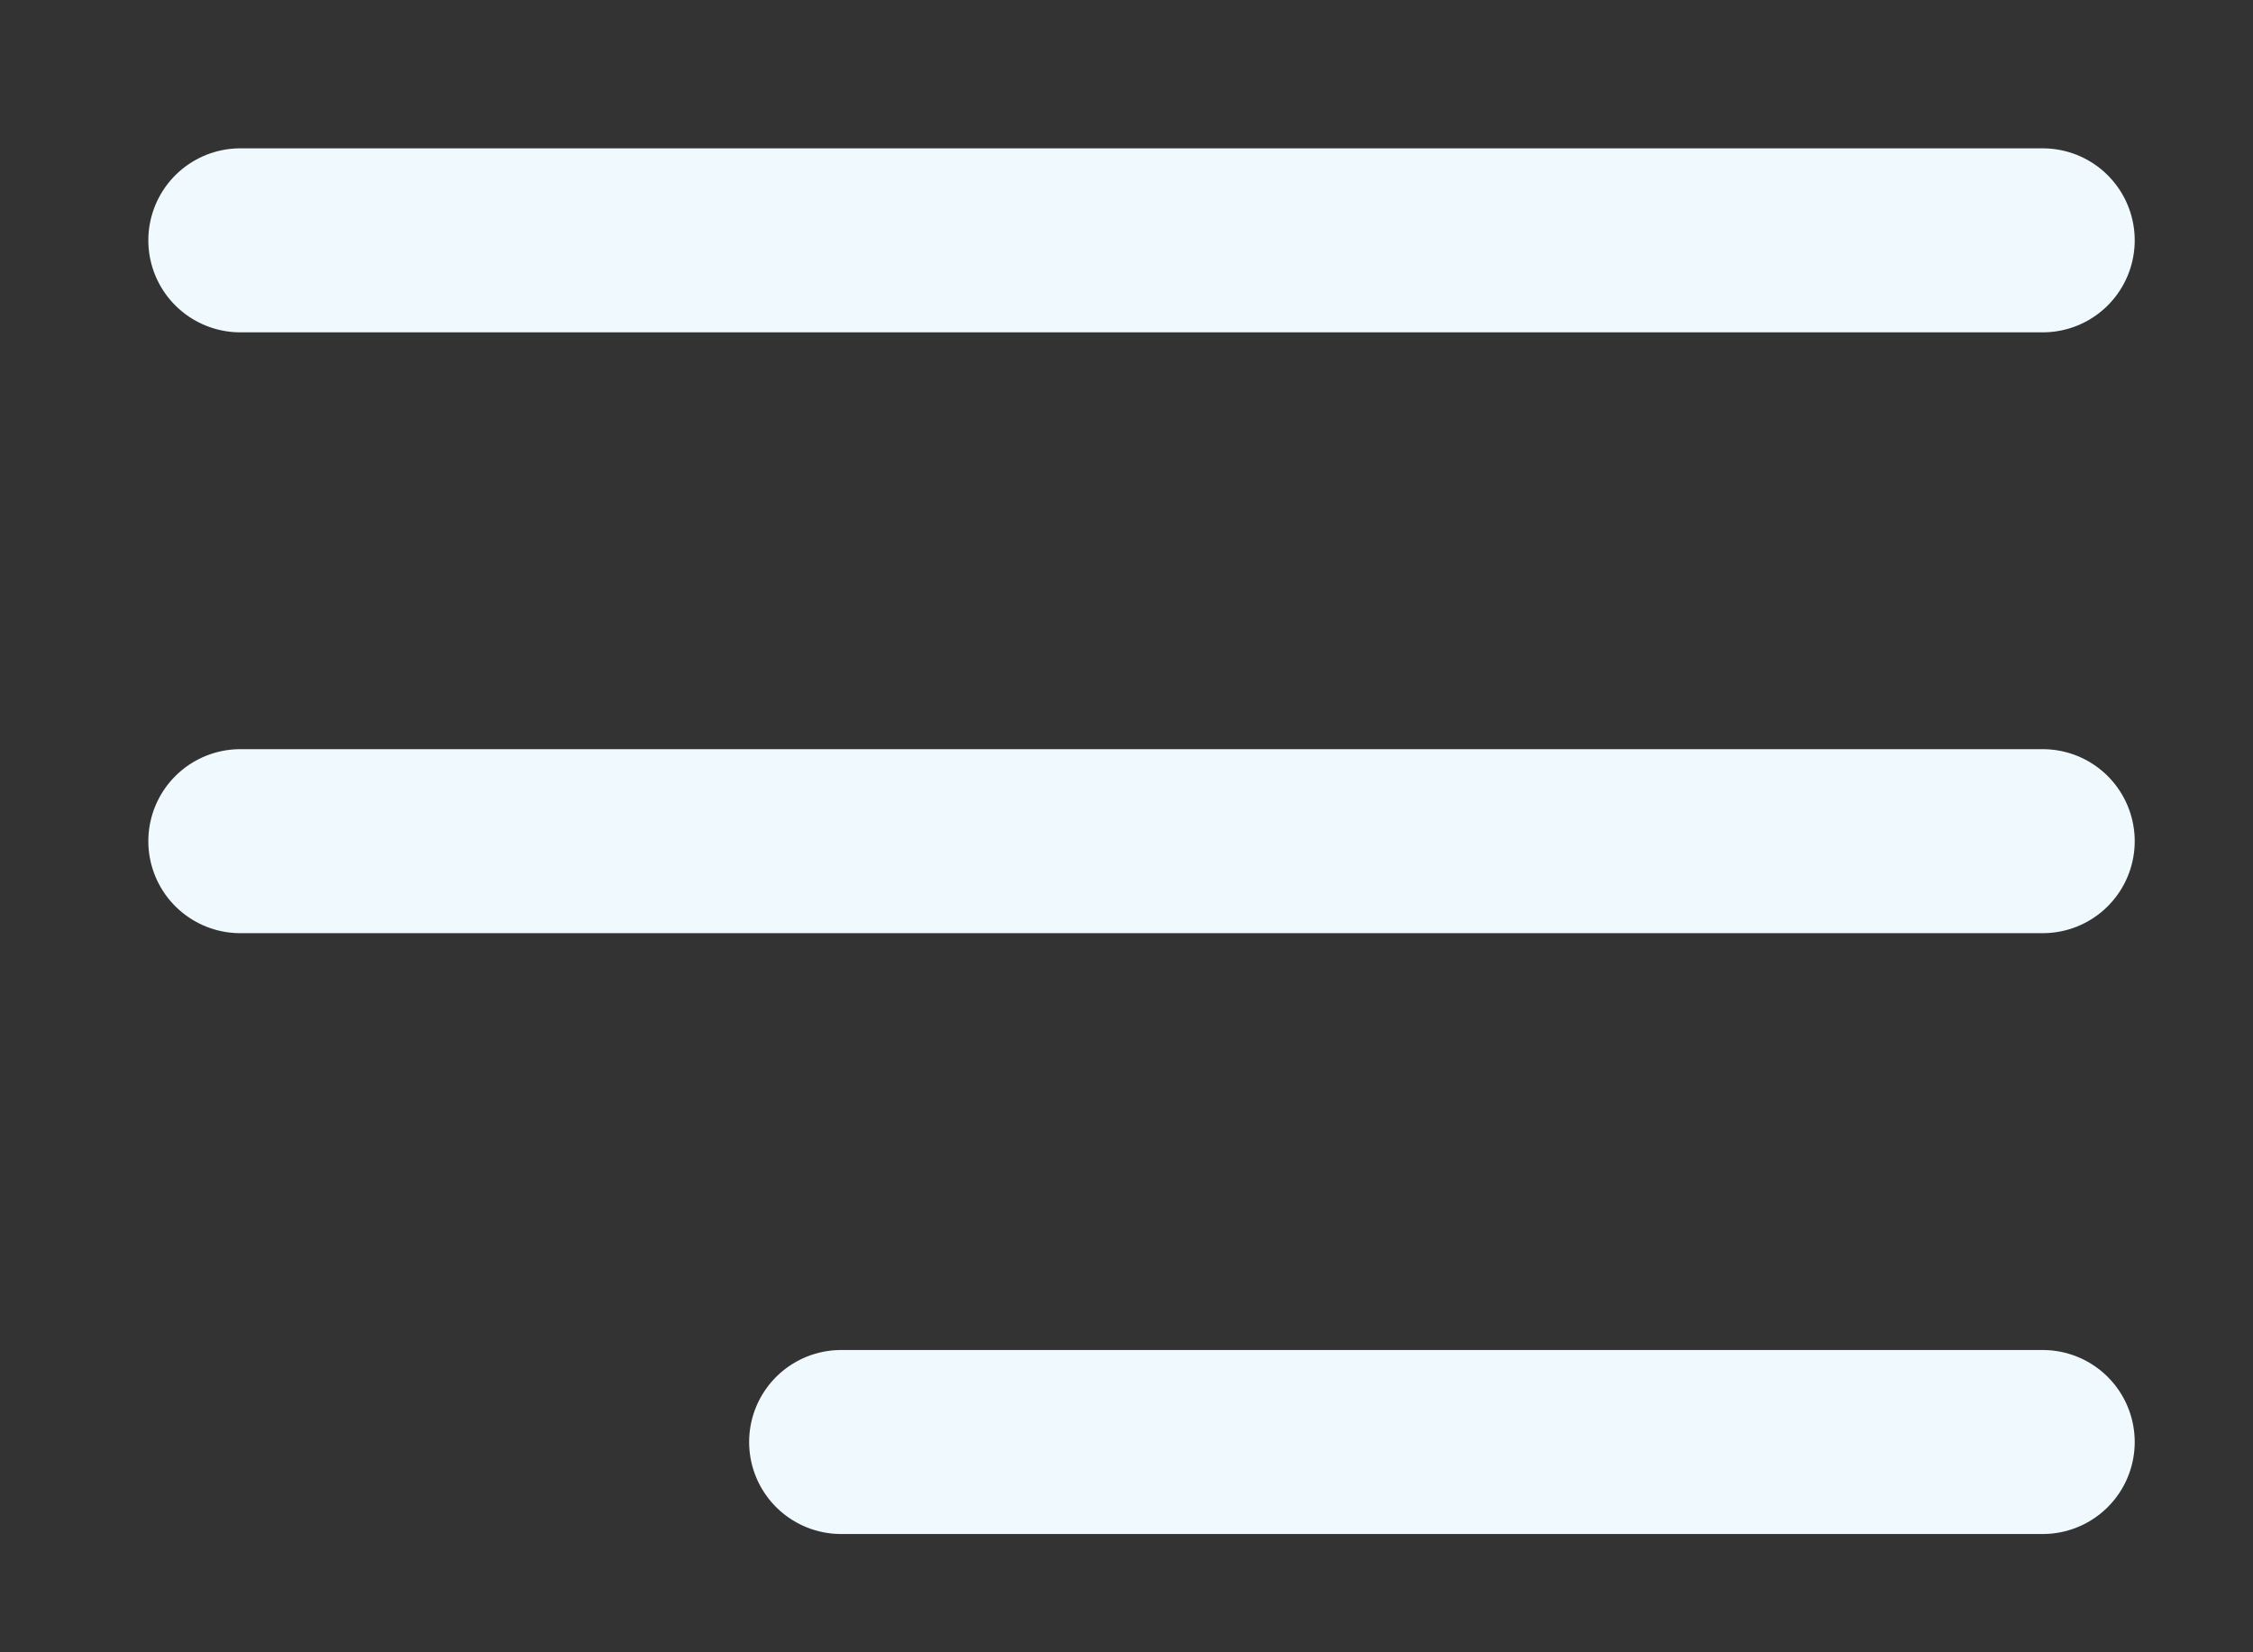<svg width="15" height="11" viewBox="0 0 15 11" fill="none" xmlns="http://www.w3.org/2000/svg">
<rect x="0" y="0" width="15" height="11" fill="#333333" stroke="none"/>
<path d="M1.6 5.6H13.6M1.6 1.6H13.6M5.6 9.6H13.6" stroke="#F0F9FE" stroke-width="1.225" stroke-linecap="round" stroke-linejoin="round"/>
</svg>
